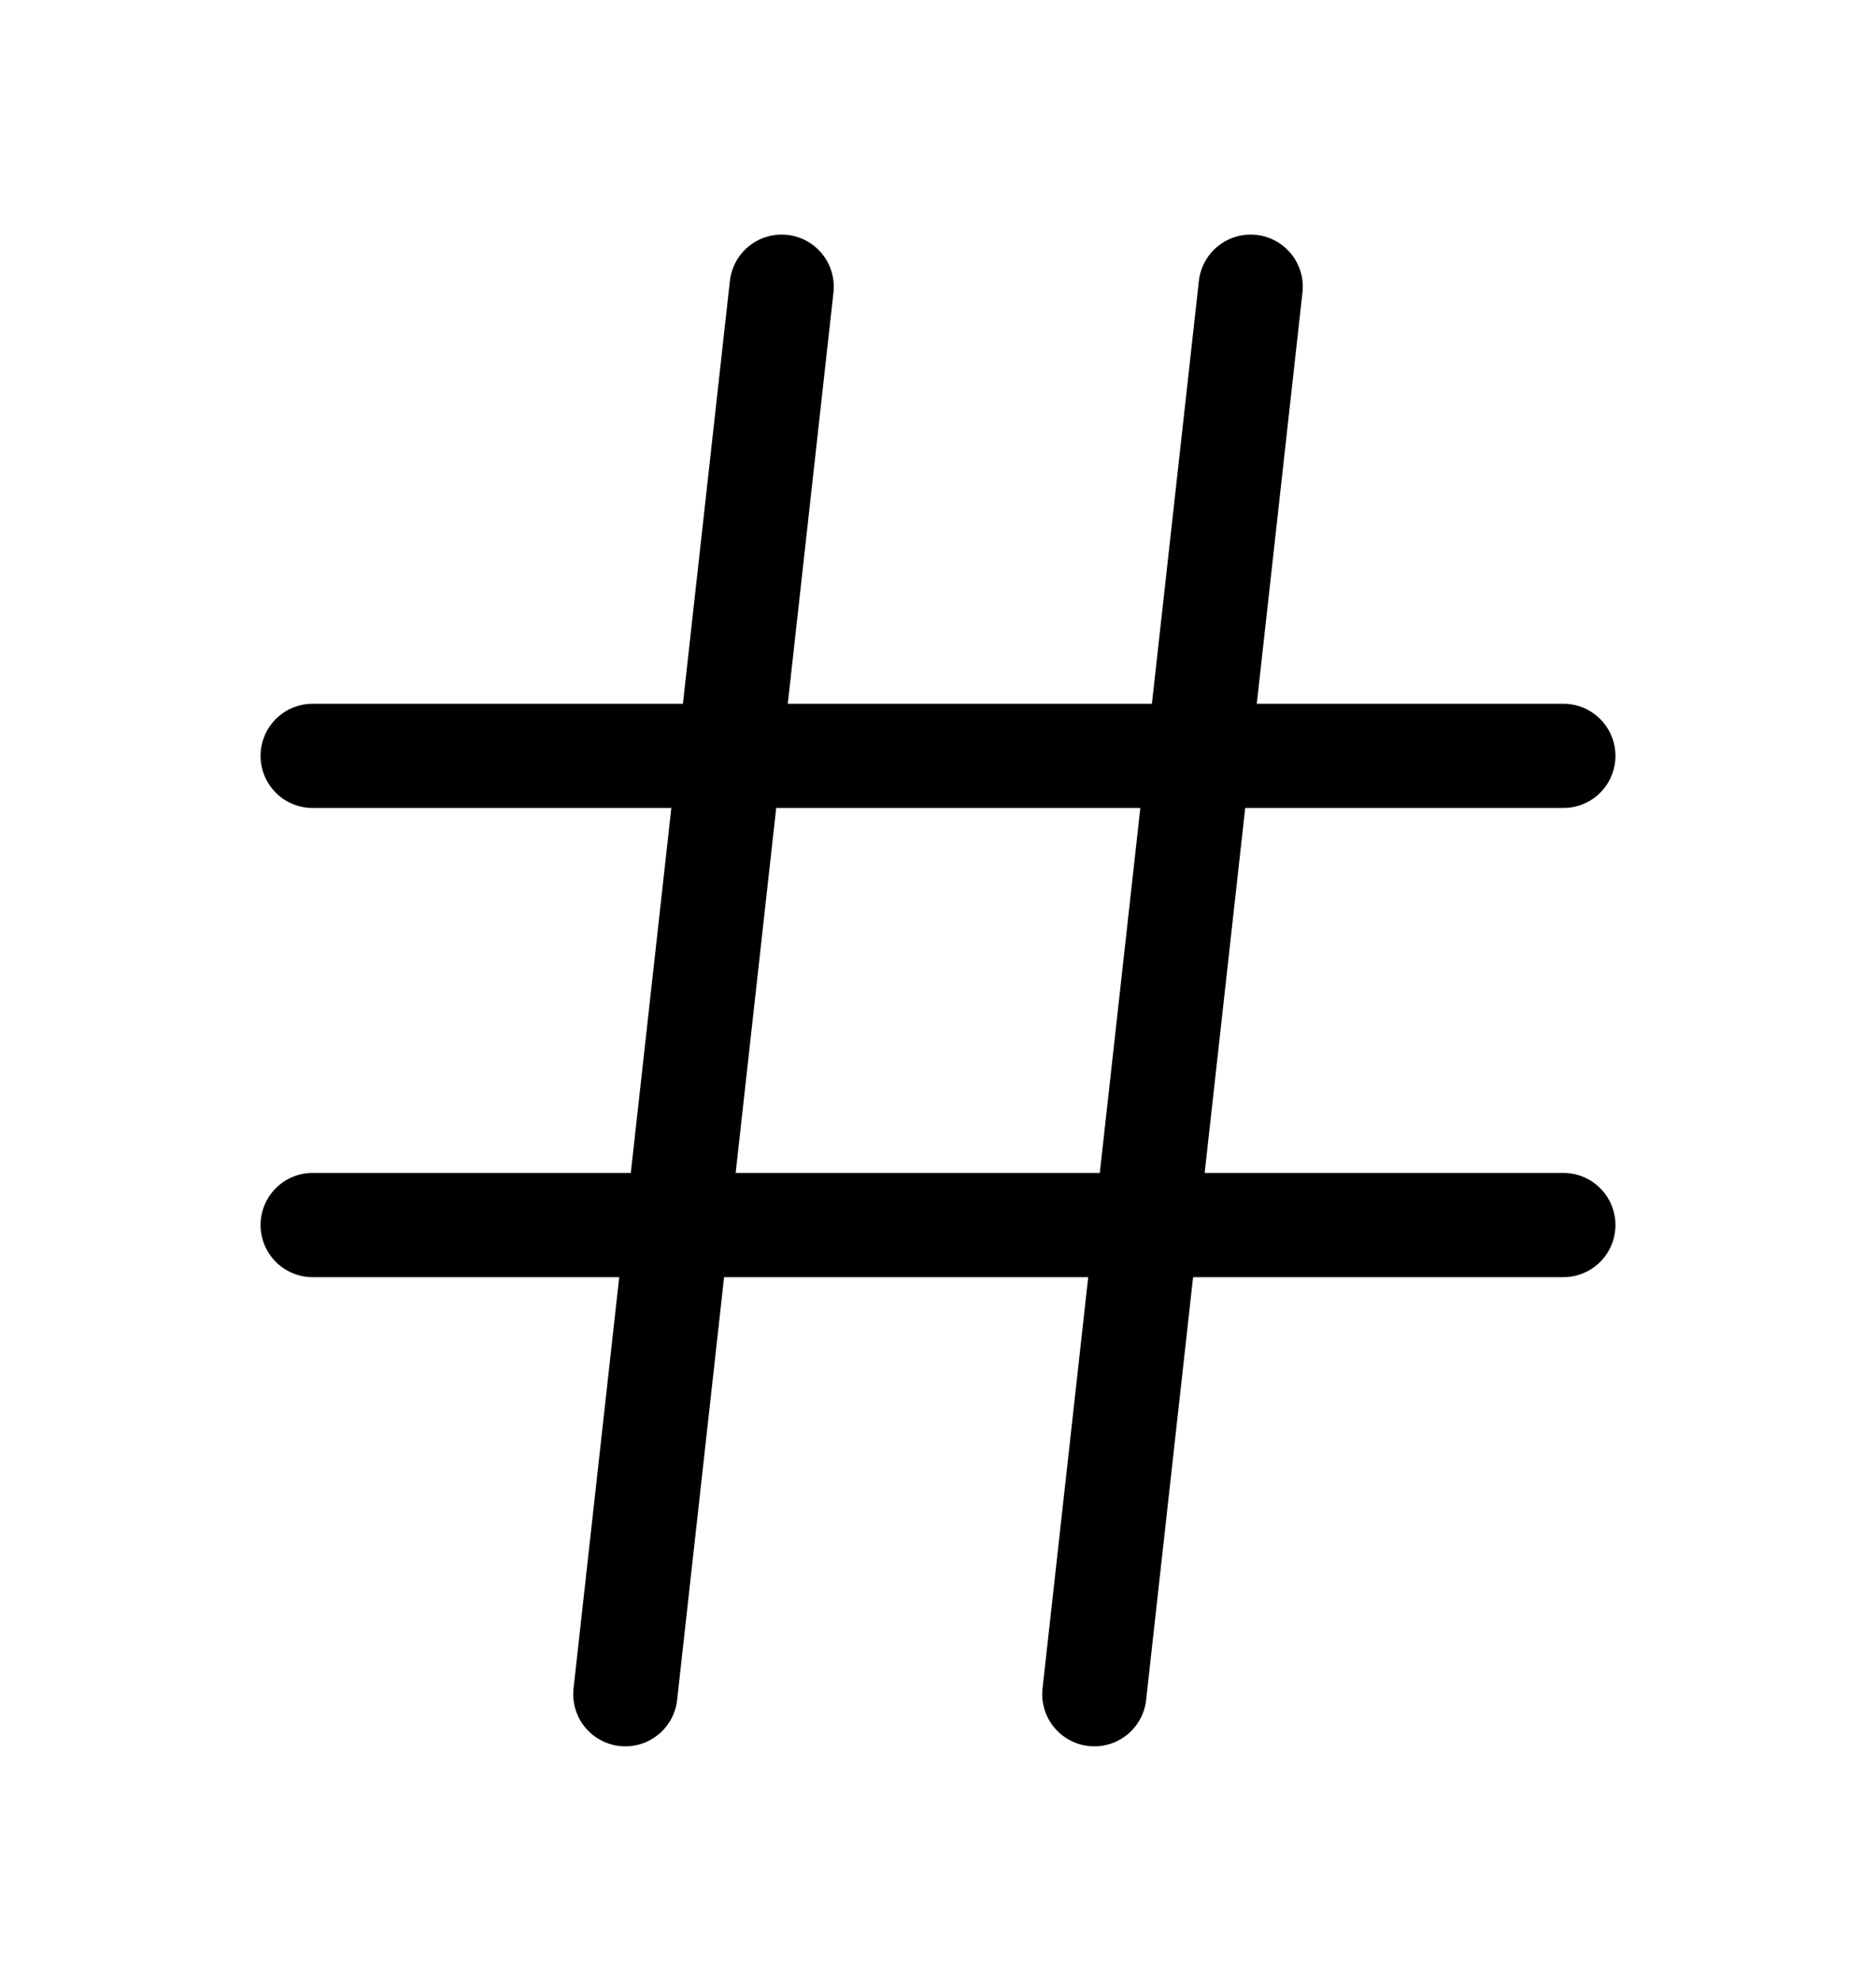 <svg width="18" height="19" viewBox="0 0 18 19" fill="none" xmlns="http://www.w3.org/2000/svg">
<path d="M3 7.25H15" stroke="black" stroke-linecap="round" stroke-linejoin="round"/>
<path d="M3 11.75H15" stroke="black" stroke-linecap="round" stroke-linejoin="round"/>
<path d="M7.5 2.75L6 16.25" stroke="black" stroke-linecap="round" stroke-linejoin="round"/>
<path d="M12 2.75L10.5 16.25" stroke="black" stroke-linecap="round" stroke-linejoin="round"/>
</svg>
